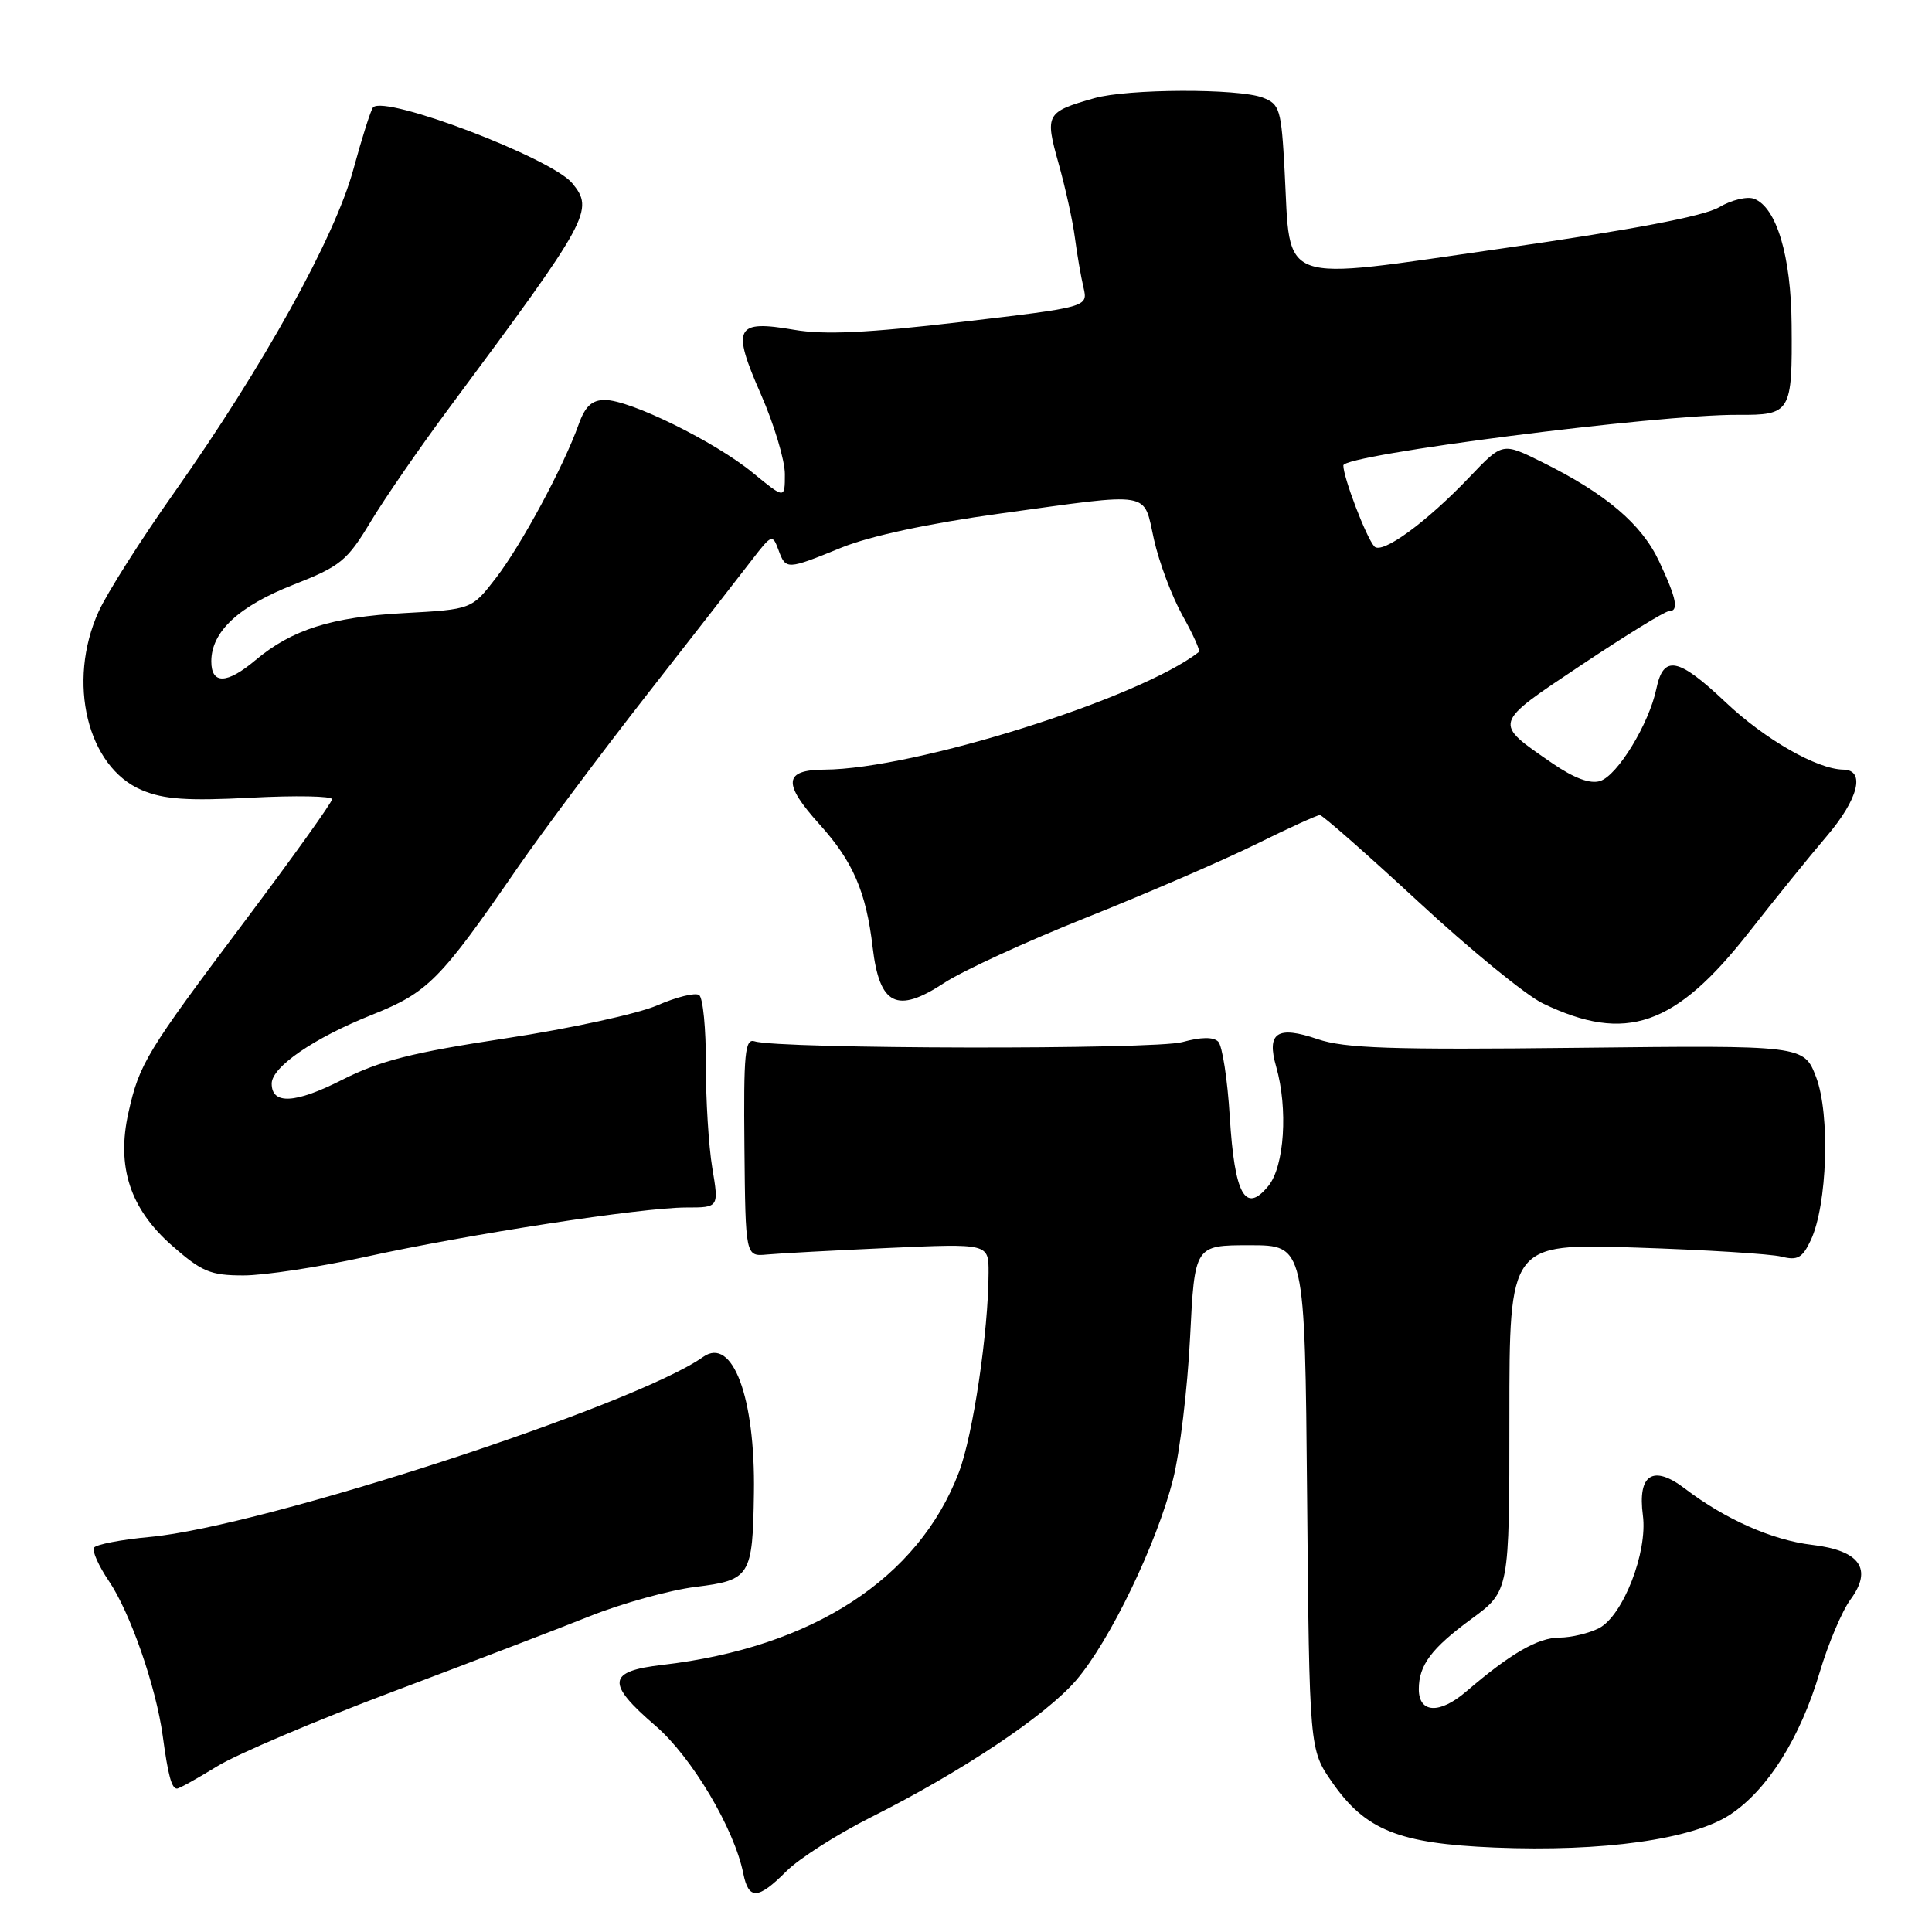 <?xml version="1.0" encoding="UTF-8" standalone="no"?>
<!DOCTYPE svg PUBLIC "-//W3C//DTD SVG 1.1//EN" "http://www.w3.org/Graphics/SVG/1.1/DTD/svg11.dtd" >
<svg xmlns="http://www.w3.org/2000/svg" xmlns:xlink="http://www.w3.org/1999/xlink" version="1.1" viewBox="0 0 256 256">
 <g >
 <path fill="currentColor"
d=" M 104.21 247.94 C 105.89 246.26 110.92 243.06 115.38 240.81 C 127.42 234.77 138.56 227.33 142.59 222.65 C 147.06 217.45 153.29 204.53 155.44 196.00 C 156.34 192.43 157.35 183.99 157.69 177.25 C 158.30 165.00 158.30 165.00 165.60 165.00 C 172.90 165.00 172.90 165.00 173.20 198.42 C 173.50 231.83 173.50 231.83 176.52 236.17 C 180.94 242.52 185.34 244.28 198.04 244.81 C 212.36 245.40 224.30 243.73 229.26 240.44 C 234.21 237.17 238.53 230.31 241.12 221.59 C 242.25 217.79 244.09 213.45 245.19 211.96 C 248.18 207.91 246.47 205.45 240.11 204.70 C 234.84 204.08 228.61 201.32 223.25 197.24 C 219.04 194.03 216.97 195.35 217.69 200.79 C 218.34 205.67 215.06 214.08 211.88 215.74 C 210.57 216.41 208.22 216.98 206.65 216.99 C 203.78 217.00 200.17 219.08 194.25 224.16 C 190.74 227.16 188.00 227.01 188.00 223.83 C 188.00 220.64 189.67 218.41 194.98 214.51 C 200.00 210.83 200.00 210.83 200.00 187.80 C 200.00 164.77 200.00 164.77 216.75 165.31 C 225.96 165.61 234.65 166.15 236.05 166.51 C 238.18 167.05 238.83 166.69 239.94 164.33 C 242.13 159.67 242.52 147.65 240.65 142.74 C 239.03 138.50 239.03 138.50 209.00 138.84 C 184.33 139.12 178.19 138.91 174.59 137.69 C 169.24 135.86 167.80 136.82 169.10 141.34 C 170.69 146.90 170.19 154.54 168.07 157.14 C 165.01 160.89 163.59 158.35 162.95 147.95 C 162.65 143.03 161.96 138.56 161.42 138.02 C 160.78 137.38 159.14 137.40 156.67 138.08 C 152.98 139.10 103.19 139.01 100.00 137.98 C 98.71 137.57 98.52 139.52 98.64 152.00 C 98.78 166.50 98.78 166.50 101.64 166.23 C 103.21 166.08 110.46 165.69 117.75 165.36 C 131.00 164.77 131.00 164.77 130.99 168.63 C 130.98 176.39 128.93 190.17 127.06 195.08 C 121.70 209.18 107.65 218.31 87.75 220.61 C 80.46 221.45 80.29 223.03 86.86 228.68 C 91.66 232.82 97.29 242.28 98.49 248.25 C 99.20 251.78 100.44 251.72 104.21 247.94 Z  M 28.75 234.06 C 31.38 232.44 41.85 227.99 52.01 224.17 C 62.18 220.34 73.97 215.83 78.21 214.13 C 82.46 212.44 88.74 210.70 92.17 210.27 C 99.42 209.38 99.74 208.86 99.90 197.80 C 100.09 185.15 97.06 177.04 93.17 179.80 C 84.11 186.23 34.87 202.26 19.89 203.65 C 16.06 204.00 12.72 204.65 12.45 205.08 C 12.19 205.51 13.07 207.49 14.41 209.47 C 17.25 213.64 20.67 223.49 21.56 230.00 C 22.27 235.26 22.74 237.00 23.45 237.00 C 23.74 237.00 26.12 235.68 28.75 234.06 Z  M 48.38 166.55 C 62.06 163.54 85.06 160.00 90.92 160.00 C 95.26 160.00 95.26 160.00 94.38 154.75 C 93.90 151.86 93.52 145.68 93.53 141.00 C 93.55 136.32 93.15 132.21 92.64 131.85 C 92.12 131.49 89.63 132.11 87.10 133.21 C 84.57 134.32 75.54 136.29 67.03 137.58 C 54.58 139.47 50.34 140.55 45.32 143.09 C 39.12 146.24 36.00 146.40 36.00 143.58 C 36.00 141.38 41.62 137.52 49.28 134.47 C 56.71 131.50 58.29 129.92 68.57 115.00 C 71.80 110.33 79.53 99.97 85.76 92.00 C 91.99 84.03 98.27 75.97 99.71 74.09 C 102.24 70.81 102.37 70.76 103.14 72.84 C 104.13 75.53 104.21 75.53 111.50 72.56 C 115.29 71.02 123.02 69.36 132.50 68.05 C 152.98 65.23 151.45 64.98 152.91 71.50 C 153.59 74.53 155.29 79.05 156.69 81.56 C 158.09 84.06 159.07 86.23 158.86 86.39 C 150.97 92.55 121.16 101.92 109.25 101.98 C 103.84 102.01 103.68 103.79 108.60 109.24 C 113.02 114.14 114.77 118.17 115.63 125.52 C 116.54 133.21 118.83 134.36 125.08 130.26 C 127.51 128.65 136.03 124.74 144.00 121.56 C 151.97 118.38 162.04 114.02 166.37 111.89 C 170.69 109.75 174.53 108.00 174.89 108.00 C 175.24 108.00 181.13 113.18 187.96 119.50 C 194.79 125.83 202.21 131.89 204.44 132.96 C 215.44 138.26 221.98 135.99 231.77 123.50 C 235.22 119.10 239.83 113.40 242.02 110.84 C 246.25 105.89 247.23 102.02 244.25 101.98 C 240.77 101.93 233.86 97.98 228.64 93.04 C 222.37 87.11 220.42 86.73 219.48 91.25 C 218.51 95.91 214.33 102.76 212.02 103.49 C 210.71 103.91 208.58 103.12 205.71 101.15 C 197.80 95.70 197.71 96.01 209.56 88.10 C 215.41 84.20 220.60 81.00 221.10 81.00 C 222.50 81.00 222.19 79.38 219.84 74.38 C 217.51 69.42 212.79 65.42 204.29 61.21 C 199.09 58.63 199.09 58.63 194.79 63.14 C 189.04 69.19 183.10 73.53 182.10 72.40 C 181.02 71.19 178.00 63.28 178.00 61.67 C 178.00 60.25 219.69 54.90 230.28 54.97 C 237.31 55.01 237.50 54.68 237.40 43.00 C 237.33 33.94 235.40 27.47 232.43 26.34 C 231.52 25.99 229.43 26.49 227.79 27.46 C 225.79 28.64 216.30 30.45 198.98 32.93 C 168.92 37.24 171.04 37.99 170.22 22.68 C 169.78 14.45 169.58 13.79 167.31 12.93 C 164.07 11.70 149.41 11.75 145.00 13.01 C 138.59 14.84 138.43 15.12 140.27 21.67 C 141.17 24.88 142.15 29.30 142.43 31.50 C 142.72 33.70 143.23 36.67 143.57 38.10 C 144.17 40.69 144.17 40.69 127.39 42.66 C 114.93 44.12 109.22 44.39 105.22 43.70 C 97.43 42.36 96.92 43.36 100.82 52.24 C 102.57 56.23 104.00 60.99 104.00 62.82 C 104.00 66.13 104.00 66.13 99.73 62.63 C 94.70 58.51 83.50 53.00 80.16 53.00 C 78.43 53.00 77.53 53.84 76.67 56.25 C 74.69 61.80 69.12 72.15 65.74 76.55 C 62.51 80.75 62.51 80.75 53.51 81.24 C 43.91 81.76 38.66 83.43 33.83 87.49 C 30.06 90.66 28.00 90.71 28.00 87.63 C 28.00 83.71 31.62 80.33 38.85 77.49 C 45.11 75.03 45.99 74.32 49.10 69.15 C 50.97 66.04 55.67 59.23 59.56 54.00 C 78.16 28.95 78.77 27.84 75.81 24.26 C 73.05 20.94 51.09 12.57 49.44 14.22 C 49.15 14.51 47.98 18.20 46.83 22.42 C 44.38 31.44 34.90 48.54 23.08 65.27 C 18.69 71.48 14.19 78.57 13.07 81.03 C 8.83 90.38 11.57 101.66 18.81 104.70 C 21.70 105.92 24.82 106.14 33.25 105.70 C 39.16 105.39 44.00 105.48 44.00 105.90 C 44.00 106.32 38.79 113.60 32.42 122.08 C 19.40 139.41 18.47 140.93 17.02 147.42 C 15.41 154.59 17.23 160.15 22.77 165.03 C 26.74 168.52 27.88 169.00 32.27 169.00 C 35.01 169.00 42.26 167.90 48.38 166.55 Z "/>
</g>
</svg>